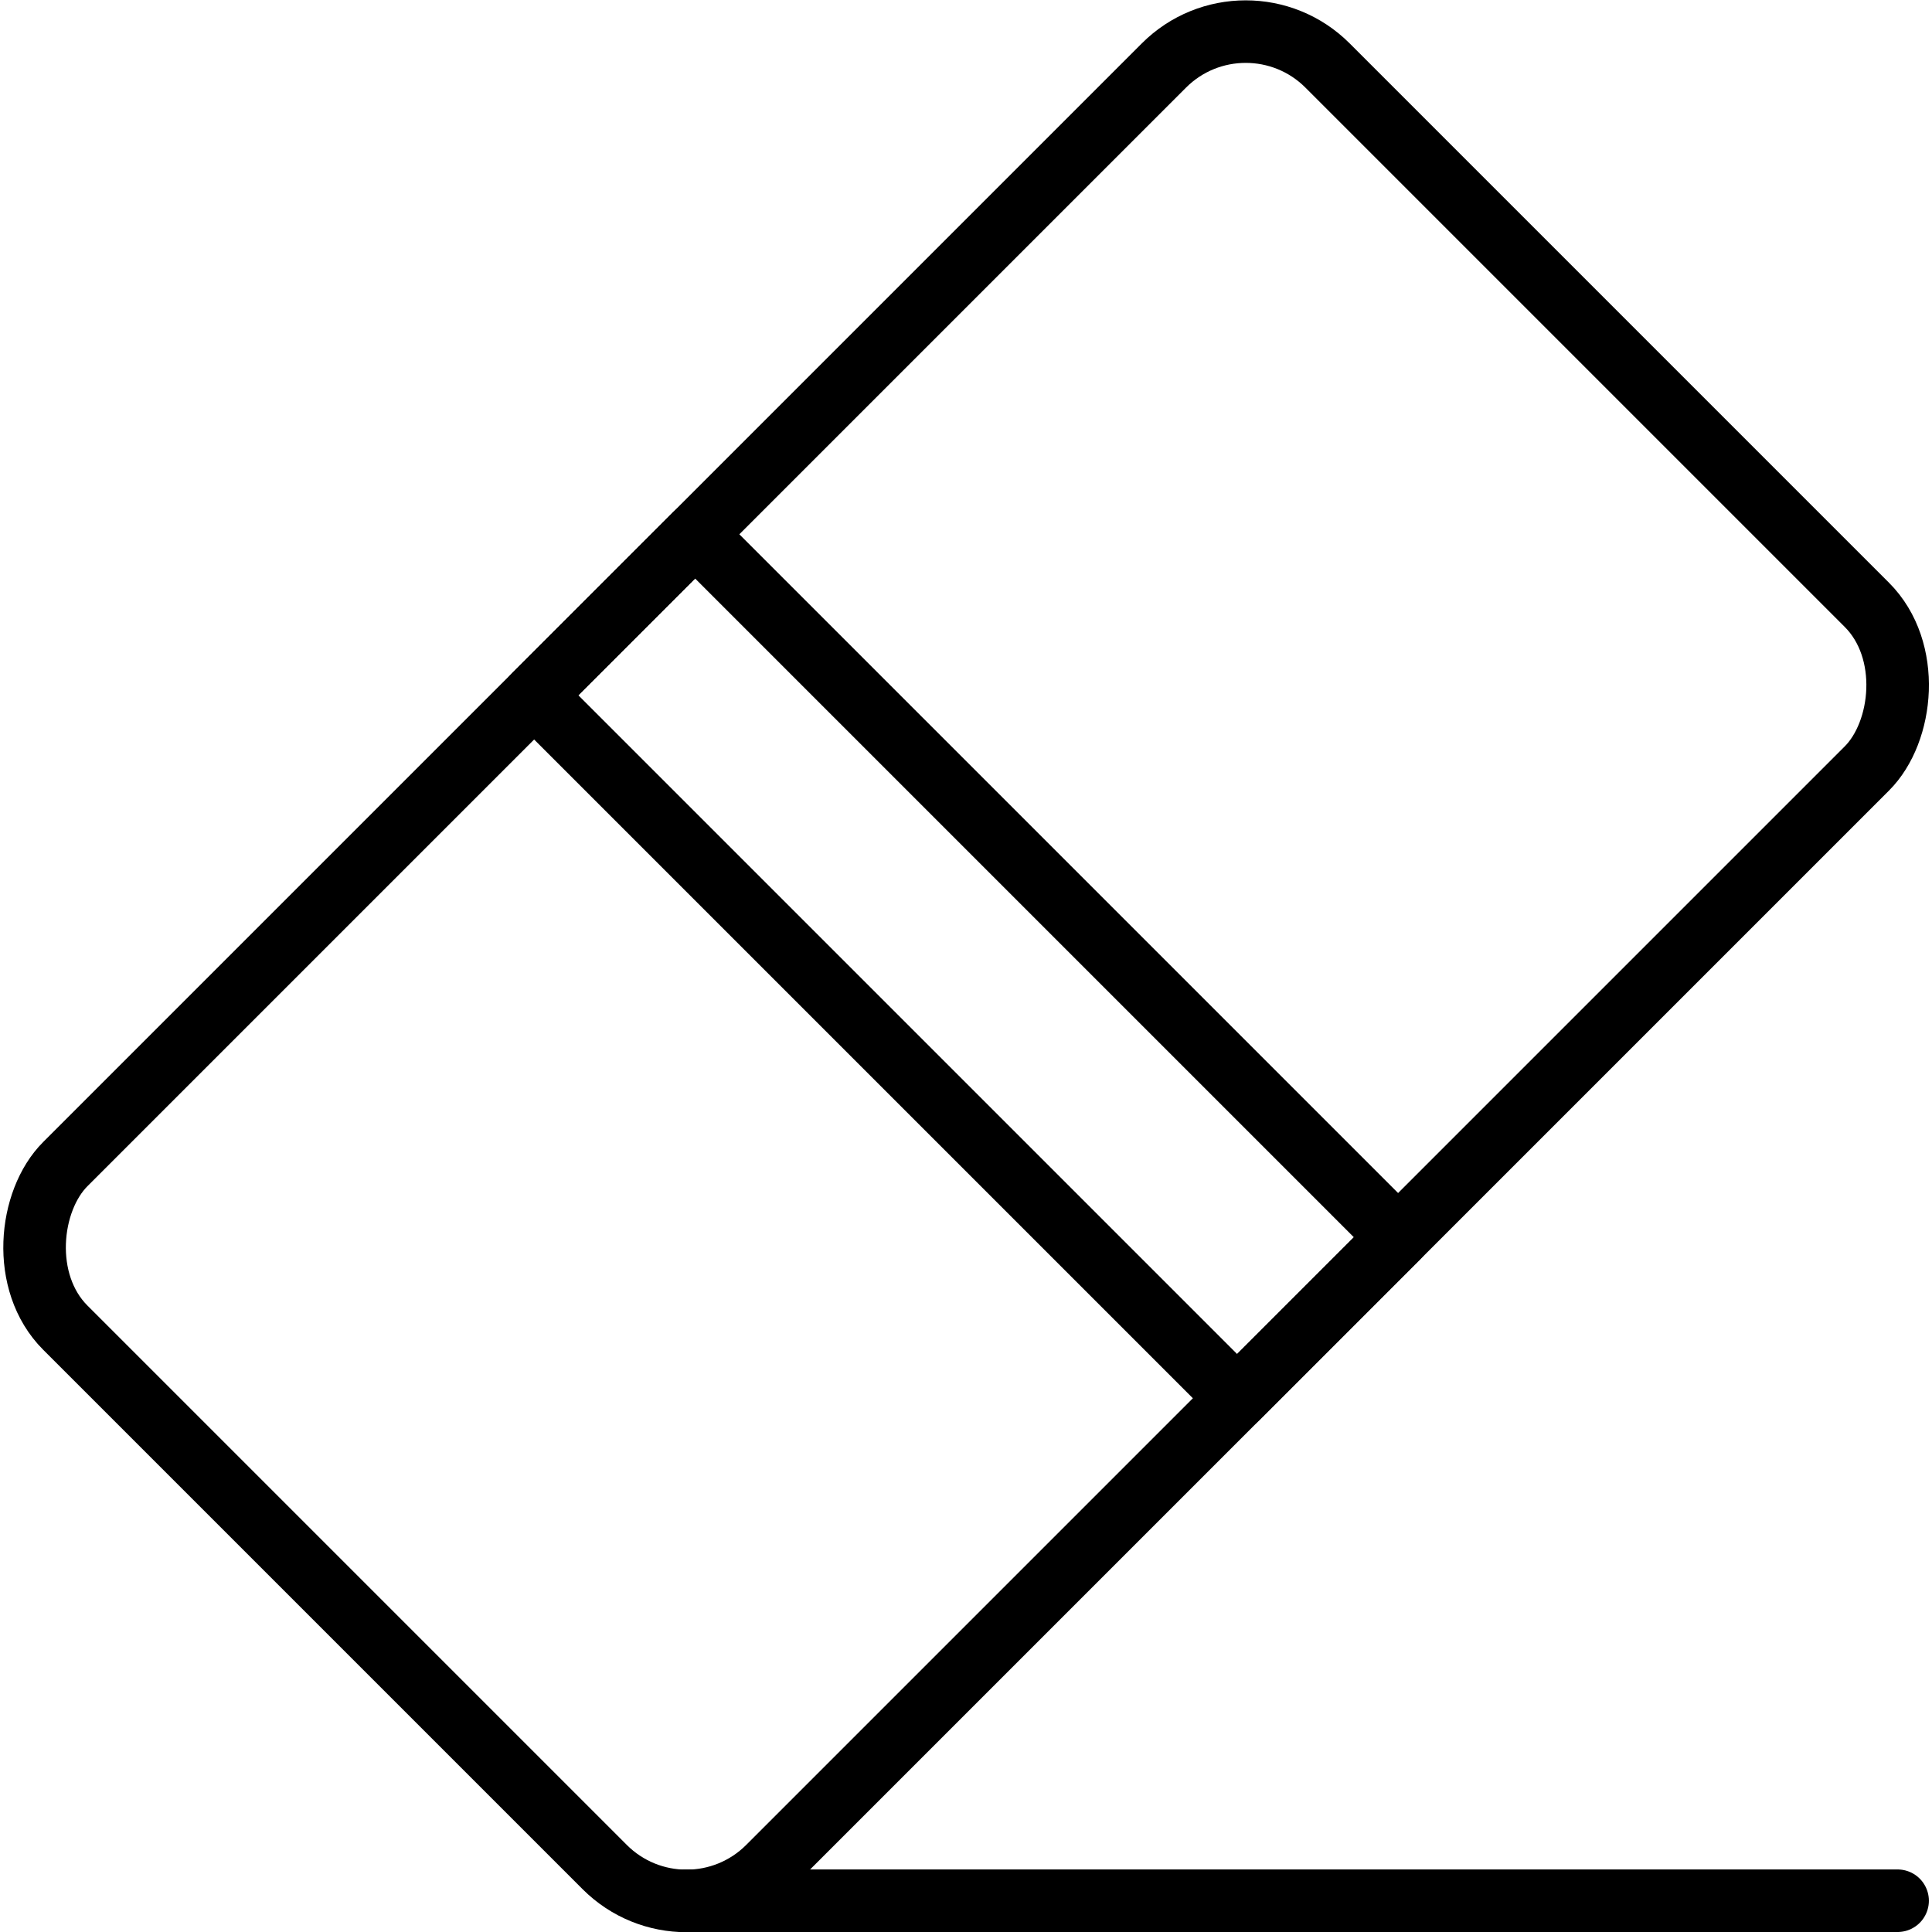 <svg xmlns="http://www.w3.org/2000/svg" viewBox="0 0 61.78 61.78"><defs><style>.cls-1,.cls-2{fill:none;stroke:#000;stroke-linejoin:round;stroke-width:2px;}.cls-2{stroke-linecap:round;}</style></defs><title>Asset 151</title><g id="Layer_2" data-name="Layer 2"><g id="Layer_2-2" data-name="Layer 2"><rect class="cls-1" x="15" y="2.35" width="31.79" height="57.08" rx="3.7" transform="translate(30.89 -12.79) rotate(45)"/><rect class="cls-1" x="15" y="27.25" width="31.79" height="7.28" transform="translate(30.89 -12.79) rotate(45)"/><line class="cls-2" x1="21.89" y1="60.78" x2="60.68" y2="60.78"/></g></g></svg>